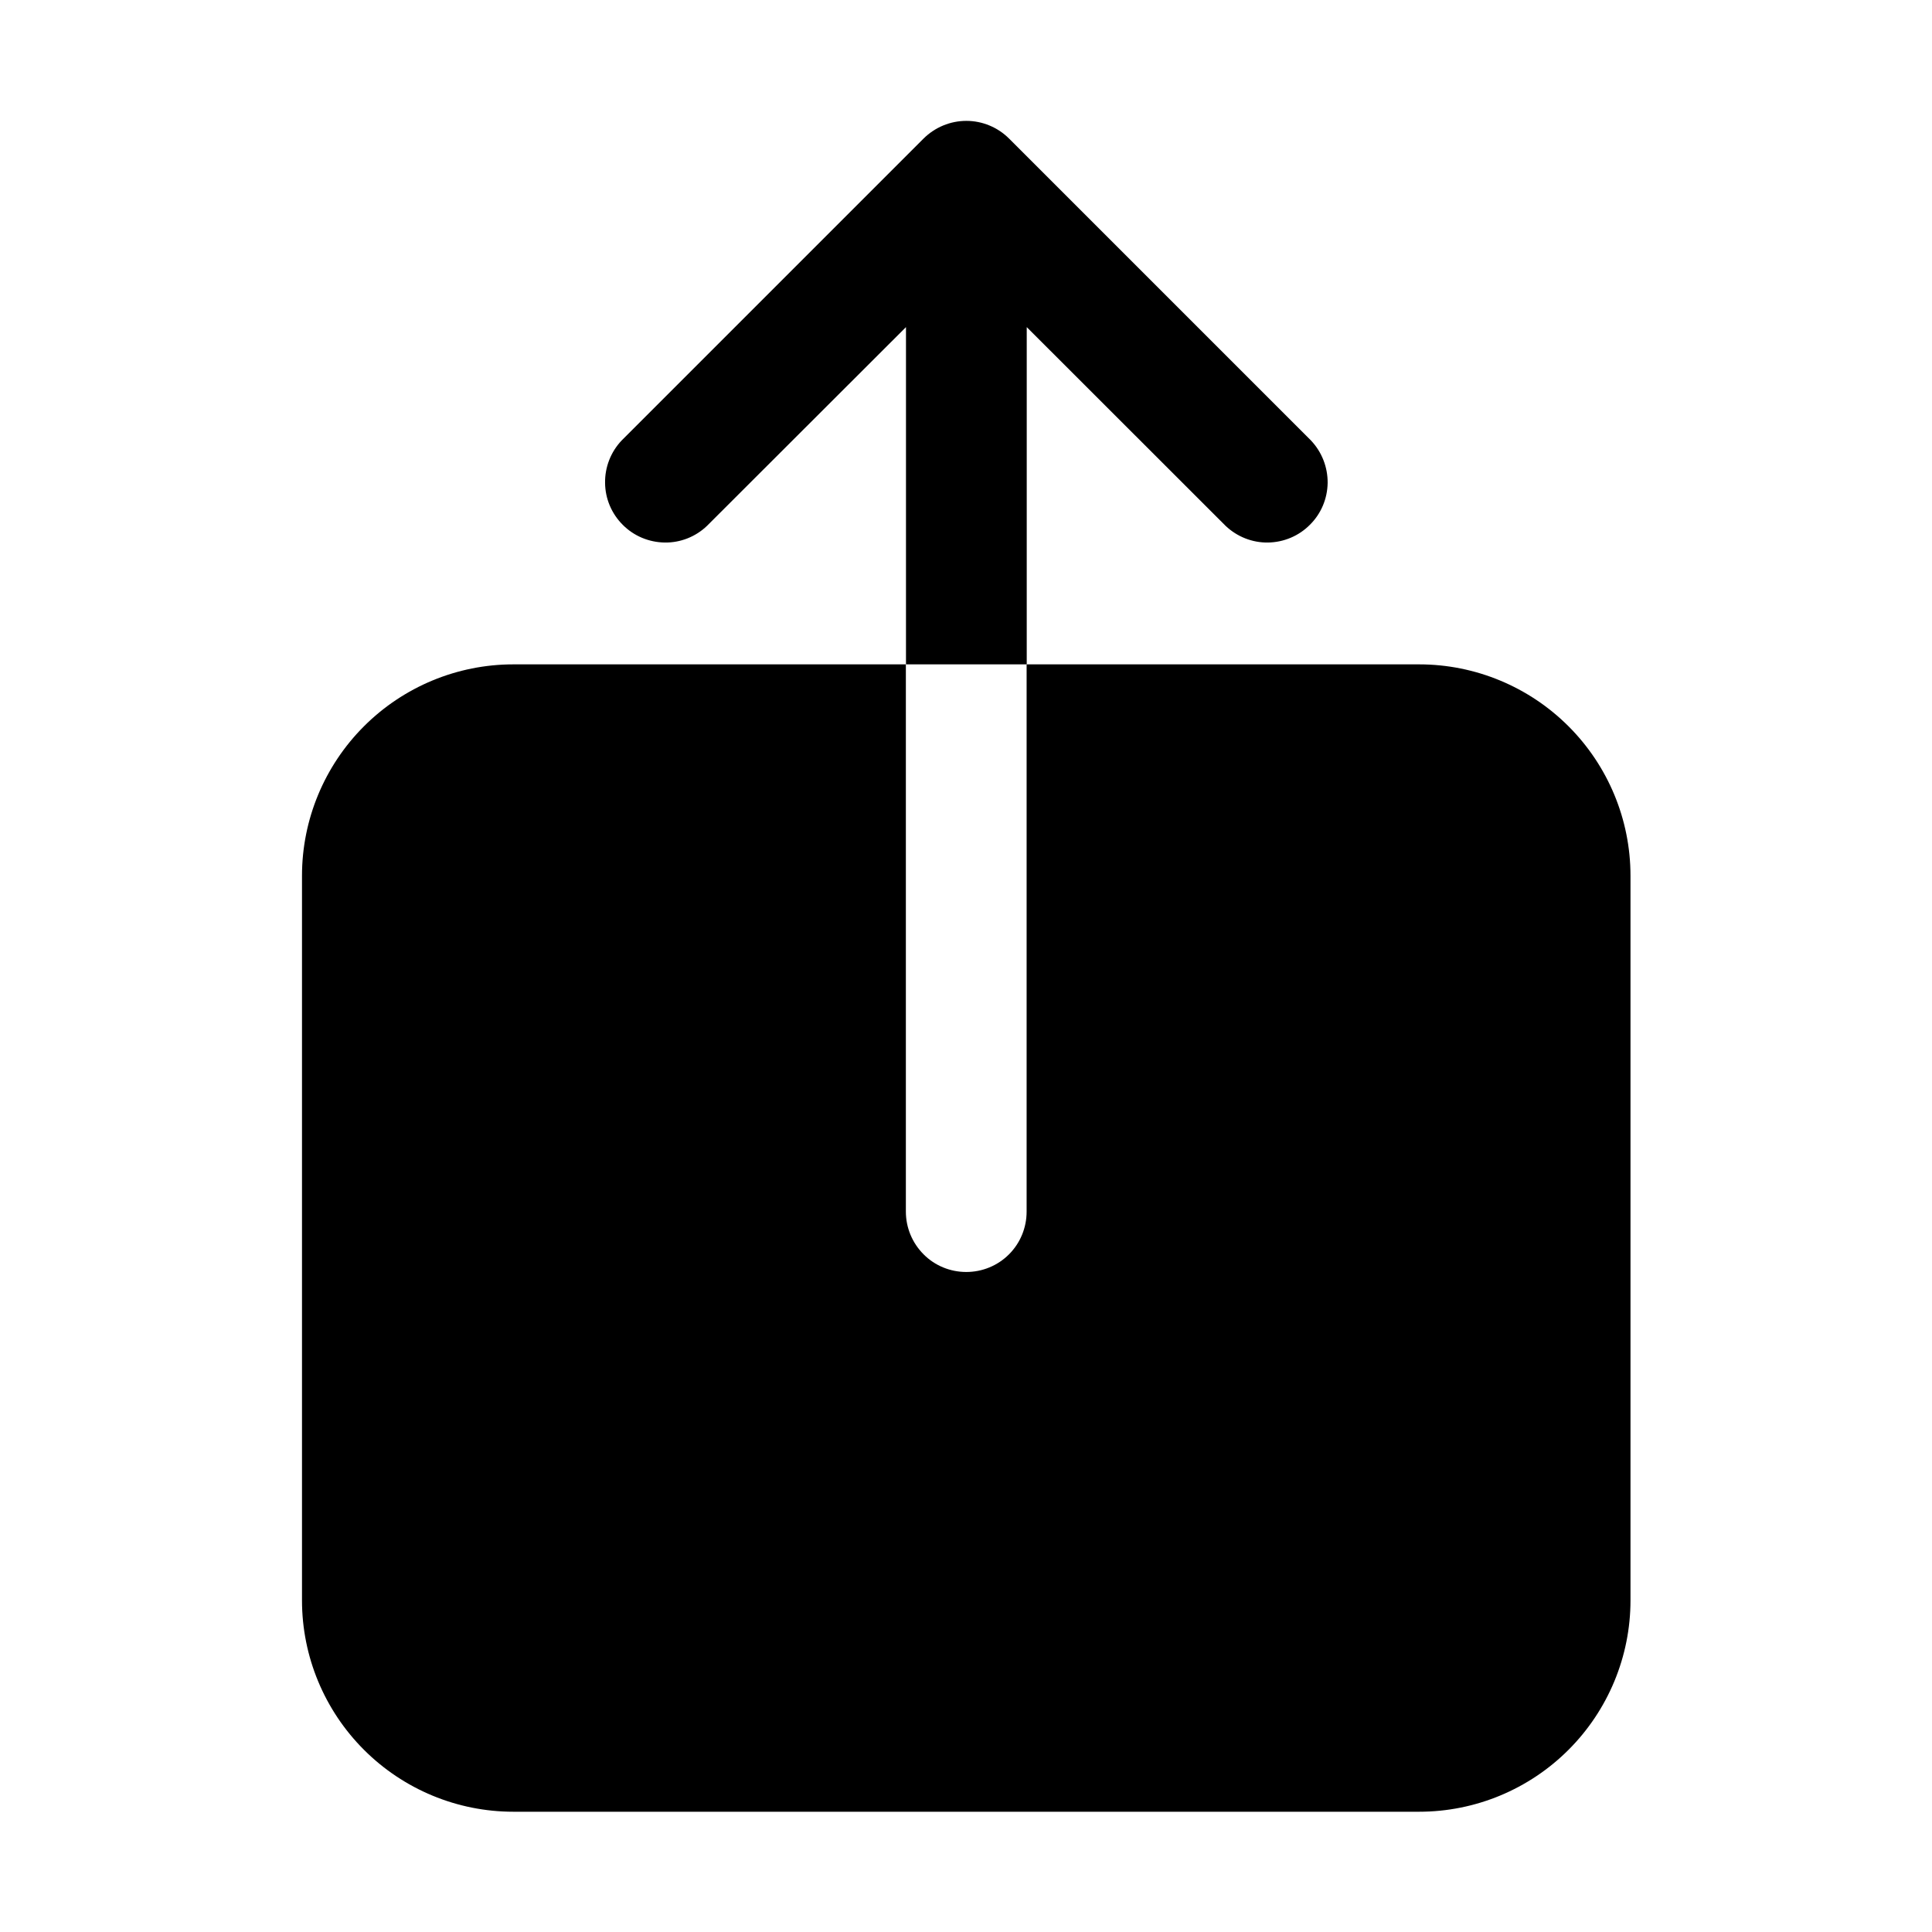 <svg width="16" height="16" viewBox="0 0 16 16" fill="none" xmlns="http://www.w3.org/2000/svg">
<path d="M11.753 5.502H8.502V10.034C8.502 10.167 8.45 10.294 8.356 10.388C8.262 10.482 8.135 10.534 8.002 10.534C7.87 10.534 7.742 10.482 7.649 10.388C7.555 10.294 7.502 10.167 7.502 10.034V5.502H4.251C3.787 5.502 3.342 5.687 3.014 6.015C2.686 6.343 2.501 6.788 2.501 7.252V13.254C2.501 13.718 2.686 14.163 3.014 14.491C3.342 14.819 3.787 15.004 4.251 15.004H11.753C12.217 15.004 12.662 14.819 12.99 14.491C13.318 14.163 13.503 13.718 13.503 13.254V7.252C13.503 6.788 13.318 6.343 12.99 6.015C12.662 5.687 12.217 5.502 11.753 5.502Z" fill="black"/>
<path d="M8.503 2.709L10.15 4.355C10.245 4.445 10.371 4.495 10.501 4.493C10.631 4.491 10.756 4.439 10.848 4.346C10.941 4.254 10.993 4.13 10.995 3.999C10.996 3.869 10.947 3.743 10.857 3.648L8.356 1.147C8.263 1.054 8.135 1.001 8.003 1.001C7.87 1.001 7.743 1.054 7.649 1.147L5.148 3.648C5.058 3.743 5.009 3.869 5.011 3.999C5.012 4.13 5.065 4.254 5.157 4.346C5.249 4.439 5.374 4.491 5.505 4.493C5.635 4.495 5.761 4.445 5.855 4.355L7.503 2.709V5.502H8.503V2.709Z" fill="black"/>
</svg>
